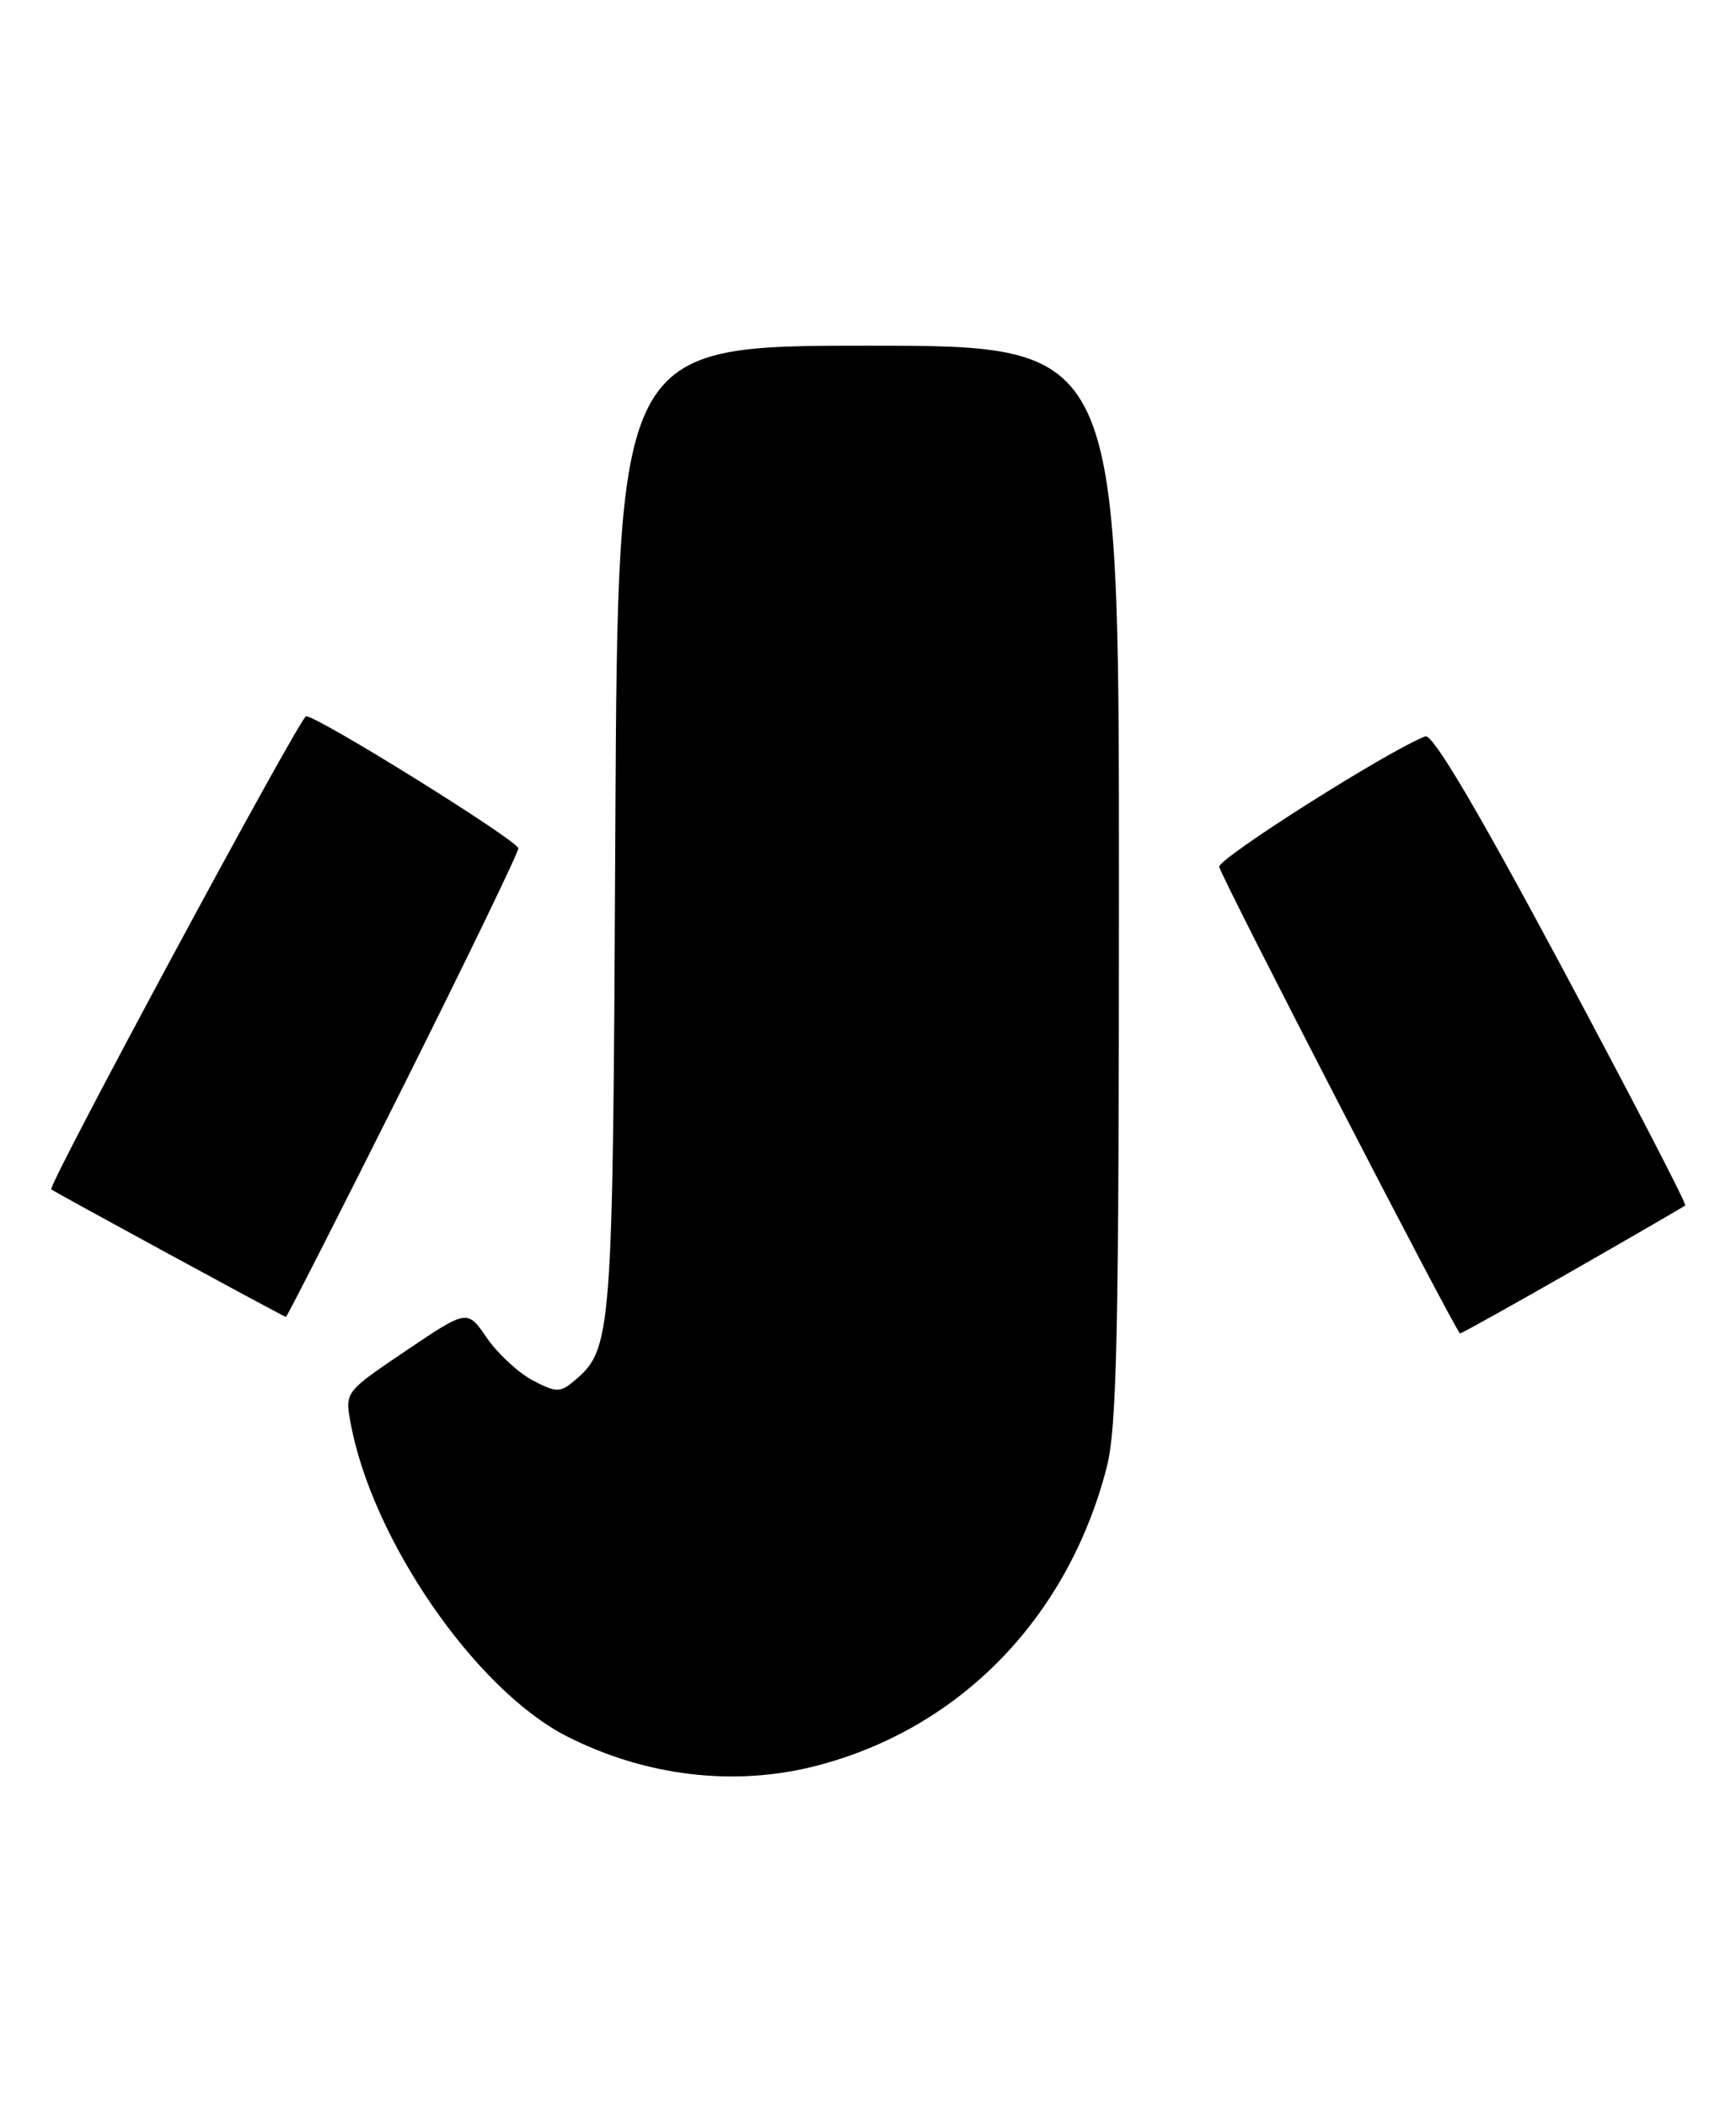 <?xml version="1.0" encoding="UTF-8" standalone="no"?>
<!DOCTYPE svg PUBLIC "-//W3C//DTD SVG 1.1//EN" "http://www.w3.org/Graphics/SVG/1.1/DTD/svg11.dtd" >
<svg xmlns="http://www.w3.org/2000/svg" xmlns:xlink="http://www.w3.org/1999/xlink" version="1.1" viewBox="0 0 211 256">
 <g >
 <path fill="currentColor"
d=" M 99.31 214.51 C 116.70 209.98 129.75 196.57 134.49 178.37 C 135.76 173.50 136.00 162.25 136.00 107.29 C 136.00 42.00 136.00 42.00 105.54 42.00 C 75.09 42.00 75.09 42.00 74.79 100.75 C 74.48 163.37 74.44 163.90 69.58 167.94 C 68.06 169.19 67.45 169.16 64.67 167.66 C 62.93 166.72 60.44 164.40 59.15 162.51 C 56.80 159.08 56.80 159.08 49.36 164.09 C 41.94 169.10 41.93 169.11 42.60 172.80 C 45.16 186.97 57.77 205.27 68.86 210.93 C 78.47 215.83 89.33 217.11 99.31 214.51 Z  M 191.16 154.37 C 198.50 150.17 204.65 146.61 204.83 146.45 C 205.02 146.29 198.28 133.29 189.86 117.56 C 179.57 98.33 174.12 89.12 173.24 89.46 C 168.73 91.19 147.94 104.36 148.19 105.32 C 148.63 107.00 177.04 162.00 177.46 162.00 C 177.66 162.00 183.82 158.57 191.16 154.37 Z  M 49.00 132.01 C 56.70 116.61 63.00 103.59 63.00 103.07 C 63.00 102.16 38.60 86.98 37.20 87.02 C 36.49 87.04 5.73 144.12 6.23 144.50 C 6.80 144.93 34.51 159.99 34.75 160.00 C 34.88 160.00 41.29 147.40 49.00 132.01 Z "/>
</g>
</svg>